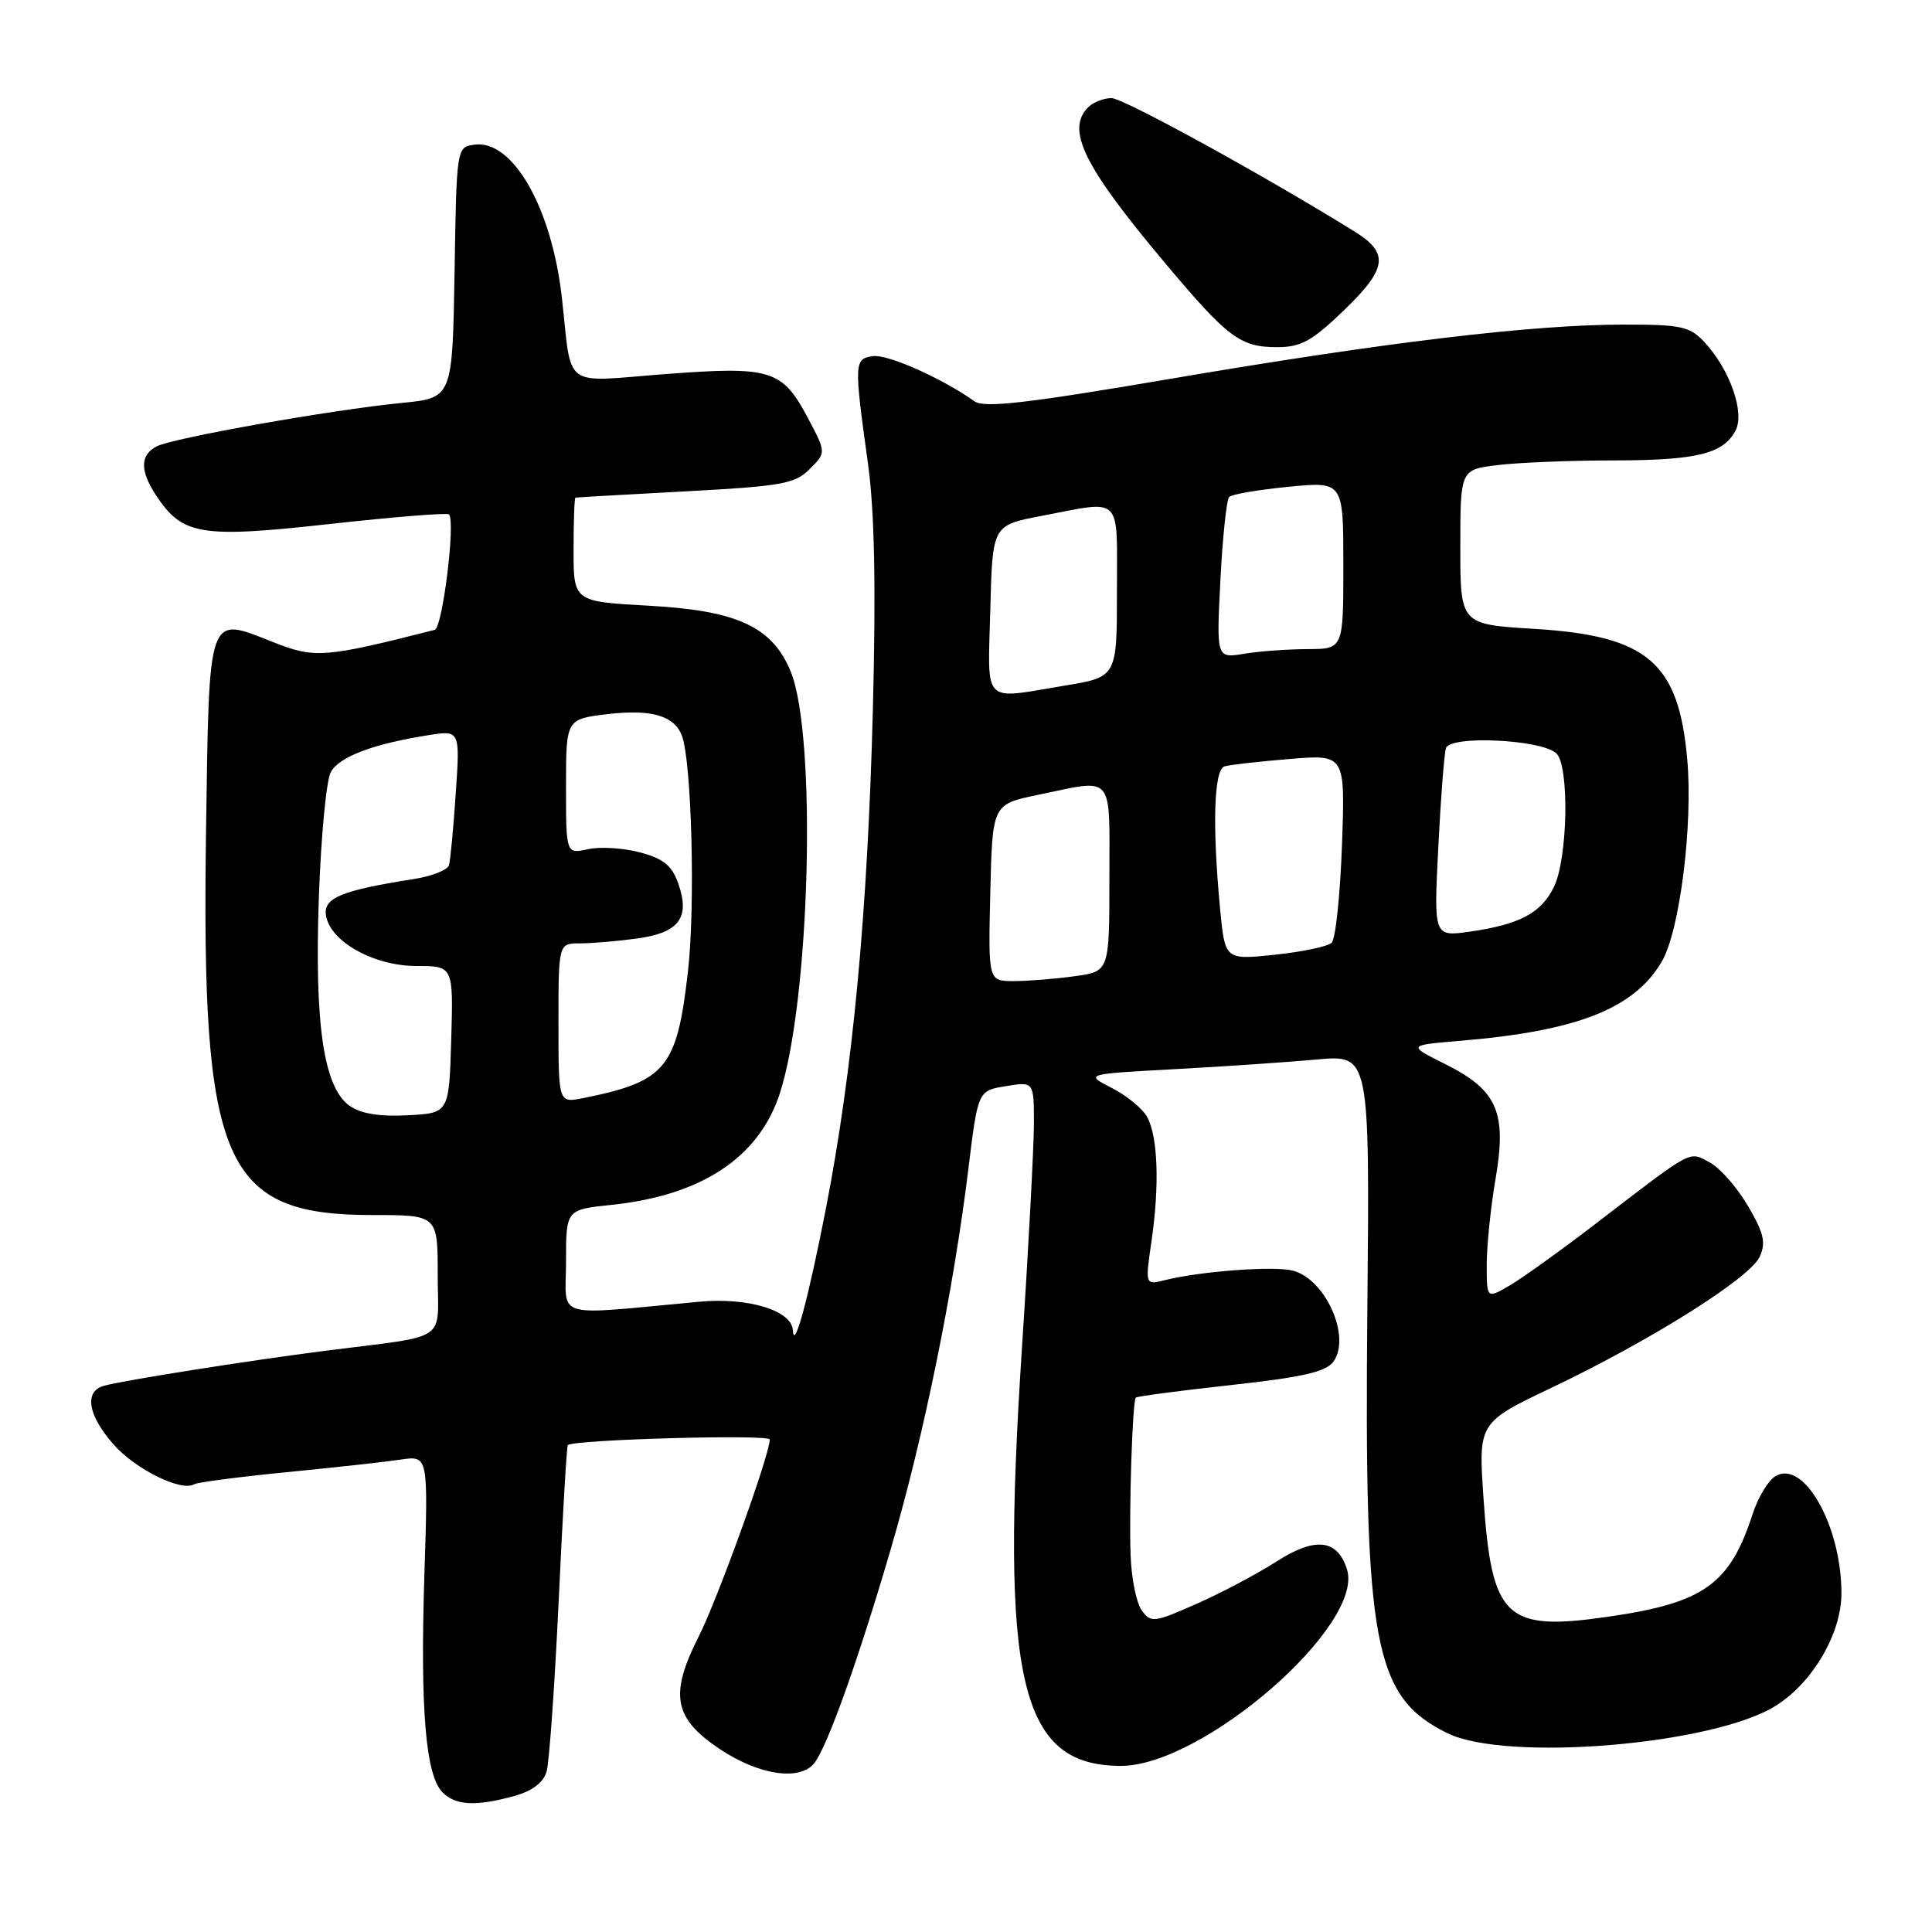 <?xml version="1.0" encoding="UTF-8" standalone="no"?>
<!DOCTYPE svg PUBLIC "-//W3C//DTD SVG 1.1//EN" "http://www.w3.org/Graphics/SVG/1.1/DTD/svg11.dtd" >
<svg xmlns="http://www.w3.org/2000/svg" xmlns:xlink="http://www.w3.org/1999/xlink" version="1.1" viewBox="0 0 256 256">
 <g >
 <path fill="currentColor"
d=" M 68.14 237.98 C 70.54 237.31 72.00 236.21 72.43 234.73 C 72.78 233.51 73.50 223.32 74.03 212.10 C 74.55 200.87 75.09 191.59 75.24 191.48 C 76.13 190.74 102.00 190.03 102.00 190.74 C 102.00 192.74 95.08 211.91 92.59 216.83 C 88.68 224.54 89.26 227.67 95.36 231.75 C 100.52 235.20 105.91 236.02 107.86 233.67 C 109.56 231.62 113.74 219.95 118.06 205.16 C 122.40 190.34 126.32 171.12 128.30 155.01 C 129.58 144.52 129.58 144.52 133.29 143.92 C 137.00 143.31 137.00 143.31 137.00 148.91 C 136.99 151.98 136.29 165.30 135.42 178.50 C 132.53 222.83 135.14 233.94 148.49 233.99 C 159.34 234.03 180.84 215.36 178.48 207.94 C 177.22 203.95 174.27 203.62 169.19 206.88 C 166.61 208.54 161.81 211.08 158.54 212.52 C 152.91 215.01 152.52 215.06 151.29 213.39 C 150.58 212.41 149.91 209.12 149.81 206.06 C 149.59 199.84 150.06 185.67 150.50 185.19 C 150.66 185.02 156.32 184.27 163.09 183.53 C 172.59 182.49 175.69 181.78 176.68 180.43 C 179.07 177.15 175.63 169.45 171.28 168.36 C 168.75 167.72 159.03 168.45 154.34 169.63 C 151.73 170.28 151.73 170.28 152.59 164.39 C 153.65 157.05 153.43 150.67 152.02 148.03 C 151.42 146.92 149.32 145.18 147.33 144.17 C 143.73 142.32 143.73 142.32 155.62 141.67 C 162.15 141.32 170.65 140.74 174.50 140.39 C 181.50 139.75 181.50 139.75 181.18 173.63 C 180.76 218.00 182.04 224.81 191.73 229.63 C 199.54 233.51 227.13 231.21 235.35 225.99 C 240.23 222.90 244.00 216.42 244.00 211.13 C 244.00 202.14 238.97 193.28 235.21 195.63 C 234.27 196.22 232.93 198.45 232.24 200.60 C 229.21 209.93 225.79 212.38 213.19 214.21 C 199.48 216.21 197.66 214.49 196.57 198.50 C 195.89 188.50 195.89 188.50 205.70 183.83 C 218.85 177.55 231.89 169.34 233.17 166.52 C 234.02 164.66 233.73 163.40 231.61 159.79 C 230.18 157.34 227.90 154.75 226.55 154.03 C 223.74 152.52 224.53 152.10 211.33 162.23 C 206.83 165.68 201.77 169.31 200.08 170.31 C 197.00 172.11 197.00 172.11 197.00 167.58 C 197.00 165.08 197.52 159.98 198.16 156.25 C 199.69 147.38 198.41 144.45 191.50 141.00 C 186.50 138.50 186.50 138.50 193.50 137.91 C 209.02 136.62 216.55 133.65 220.21 127.39 C 222.58 123.32 224.34 109.31 223.57 100.62 C 222.43 87.76 218.30 84.24 203.32 83.33 C 193.50 82.73 193.50 82.73 193.50 72.47 C 193.50 62.22 193.50 62.22 198.50 61.62 C 201.25 61.29 208.08 61.01 213.68 61.01 C 224.82 61.00 228.31 60.15 229.96 57.07 C 231.24 54.68 229.20 48.90 225.78 45.26 C 223.89 43.25 222.70 43.00 215.08 43.01 C 202.96 43.02 183.40 45.37 155.13 50.19 C 136.06 53.44 130.41 54.09 129.13 53.18 C 124.85 50.13 117.61 46.91 115.67 47.19 C 113.17 47.55 113.15 47.99 115.02 61.50 C 115.88 67.75 116.08 77.67 115.66 94.00 C 114.97 120.93 113.00 141.85 109.42 160.23 C 107.08 172.20 105.21 179.11 105.06 176.28 C 104.93 173.65 99.17 171.89 92.71 172.48 C 72.94 174.31 75.00 174.92 75.00 167.19 C 75.00 160.28 75.00 160.28 81.04 159.65 C 92.92 158.41 100.51 153.41 103.29 145.00 C 107.36 132.71 108.27 97.34 104.74 88.90 C 102.28 83.03 97.67 80.90 85.98 80.26 C 76.00 79.71 76.00 79.71 76.00 72.85 C 76.00 69.08 76.11 65.97 76.25 65.94 C 76.39 65.90 82.94 65.53 90.80 65.11 C 103.61 64.42 105.33 64.12 107.29 62.15 C 109.48 59.97 109.48 59.97 107.04 55.37 C 103.64 48.95 102.15 48.50 88.01 49.58 C 74.36 50.63 75.81 51.71 74.46 39.52 C 73.13 27.55 67.94 18.45 62.85 19.17 C 60.50 19.50 60.50 19.53 60.23 36.11 C 59.95 52.73 59.95 52.73 53.23 53.39 C 43.88 54.31 22.87 58.04 20.75 59.15 C 18.56 60.30 18.53 62.35 20.65 65.59 C 24.15 70.93 26.54 71.33 43.63 69.44 C 52.11 68.50 59.25 67.92 59.49 68.16 C 60.39 69.06 58.64 83.19 57.60 83.46 C 42.97 87.18 41.71 87.27 36.18 85.08 C 27.46 81.63 27.73 80.86 27.30 110.13 C 26.66 154.32 29.56 161.00 49.40 161.00 C 58.00 161.00 58.00 161.00 58.00 168.95 C 58.00 178.05 59.79 176.85 43.00 179.00 C 32.74 180.31 16.17 182.94 13.75 183.63 C 11.12 184.39 11.64 187.52 15.05 191.40 C 17.93 194.68 24.04 197.70 25.73 196.67 C 26.15 196.42 31.68 195.69 38.00 195.07 C 44.33 194.45 51.13 193.70 53.12 193.40 C 56.74 192.87 56.74 192.87 56.23 208.76 C 55.67 226.49 56.40 235.26 58.64 237.50 C 60.39 239.25 63.07 239.38 68.14 237.98 Z  M 178.10 41.10 C 183.82 35.58 184.10 33.53 179.49 30.68 C 167.35 23.16 148.84 13.00 147.28 13.00 C 146.25 13.00 144.86 13.54 144.20 14.20 C 141.21 17.19 143.59 22.01 154.33 34.80 C 162.71 44.78 164.33 46.00 169.23 46.00 C 172.39 46.00 173.83 45.21 178.10 41.10 Z  M 46.32 146.52 C 42.89 144.10 41.66 135.78 42.25 118.91 C 42.53 110.88 43.24 103.42 43.82 102.33 C 44.92 100.28 49.40 98.58 56.73 97.42 C 60.96 96.75 60.96 96.75 60.39 105.13 C 60.08 109.73 59.68 114.02 59.49 114.65 C 59.30 115.28 57.20 116.11 54.82 116.48 C 45.23 117.99 42.85 118.97 43.19 121.27 C 43.69 124.73 49.52 128.00 55.18 128.00 C 60.07 128.00 60.07 128.00 59.79 137.75 C 59.50 147.50 59.50 147.50 54.00 147.78 C 50.27 147.98 47.80 147.57 46.32 146.52 Z  M 74.00 135.58 C 74.00 125.00 74.00 125.00 76.86 125.00 C 78.43 125.00 81.83 124.71 84.40 124.36 C 89.98 123.59 91.46 121.63 89.89 117.11 C 89.05 114.70 87.94 113.79 84.82 112.95 C 82.63 112.36 79.52 112.17 77.92 112.52 C 75.00 113.16 75.00 113.16 75.00 104.22 C 75.00 95.28 75.00 95.28 80.54 94.62 C 86.30 93.95 89.34 94.83 90.35 97.47 C 91.65 100.86 92.15 120.06 91.16 128.70 C 89.70 141.55 88.24 143.31 77.25 145.51 C 74.00 146.16 74.00 146.16 74.00 135.58 Z  M 131.22 118.29 C 131.50 106.58 131.50 106.58 137.50 105.33 C 147.77 103.20 147.00 102.31 147.00 116.36 C 147.00 128.73 147.00 128.73 142.36 129.36 C 139.81 129.71 136.19 130.00 134.33 130.00 C 130.94 130.00 130.94 130.00 131.22 118.29 Z  M 161.66 120.35 C 160.62 109.30 160.85 101.98 162.25 101.55 C 162.94 101.34 166.82 100.90 170.87 100.57 C 178.25 99.96 178.25 99.96 177.82 111.99 C 177.58 118.60 176.97 124.42 176.45 124.92 C 175.93 125.42 172.53 126.13 168.90 126.51 C 162.31 127.20 162.31 127.20 161.66 120.35 Z  M 190.58 112.31 C 190.90 105.82 191.36 99.89 191.60 99.13 C 192.15 97.39 204.39 97.99 206.25 99.85 C 207.96 101.57 207.74 113.71 205.92 117.49 C 204.25 120.97 201.36 122.51 194.74 123.45 C 189.98 124.12 189.98 124.12 190.58 112.31 Z  M 131.22 80.80 C 131.50 69.60 131.50 69.60 138.00 68.36 C 148.87 66.29 148.00 65.42 148.00 78.35 C 148.00 89.71 148.00 89.71 141.06 90.85 C 130.02 92.68 130.89 93.57 131.22 80.80 Z  M 161.71 76.87 C 162.00 71.16 162.53 66.21 162.87 65.85 C 163.22 65.49 166.76 64.89 170.75 64.50 C 178.00 63.80 178.00 63.80 178.00 74.90 C 178.00 86.00 178.00 86.00 173.25 86.01 C 170.64 86.02 166.85 86.29 164.84 86.63 C 161.18 87.23 161.18 87.23 161.71 76.87 Z "/>
</g>
</svg>